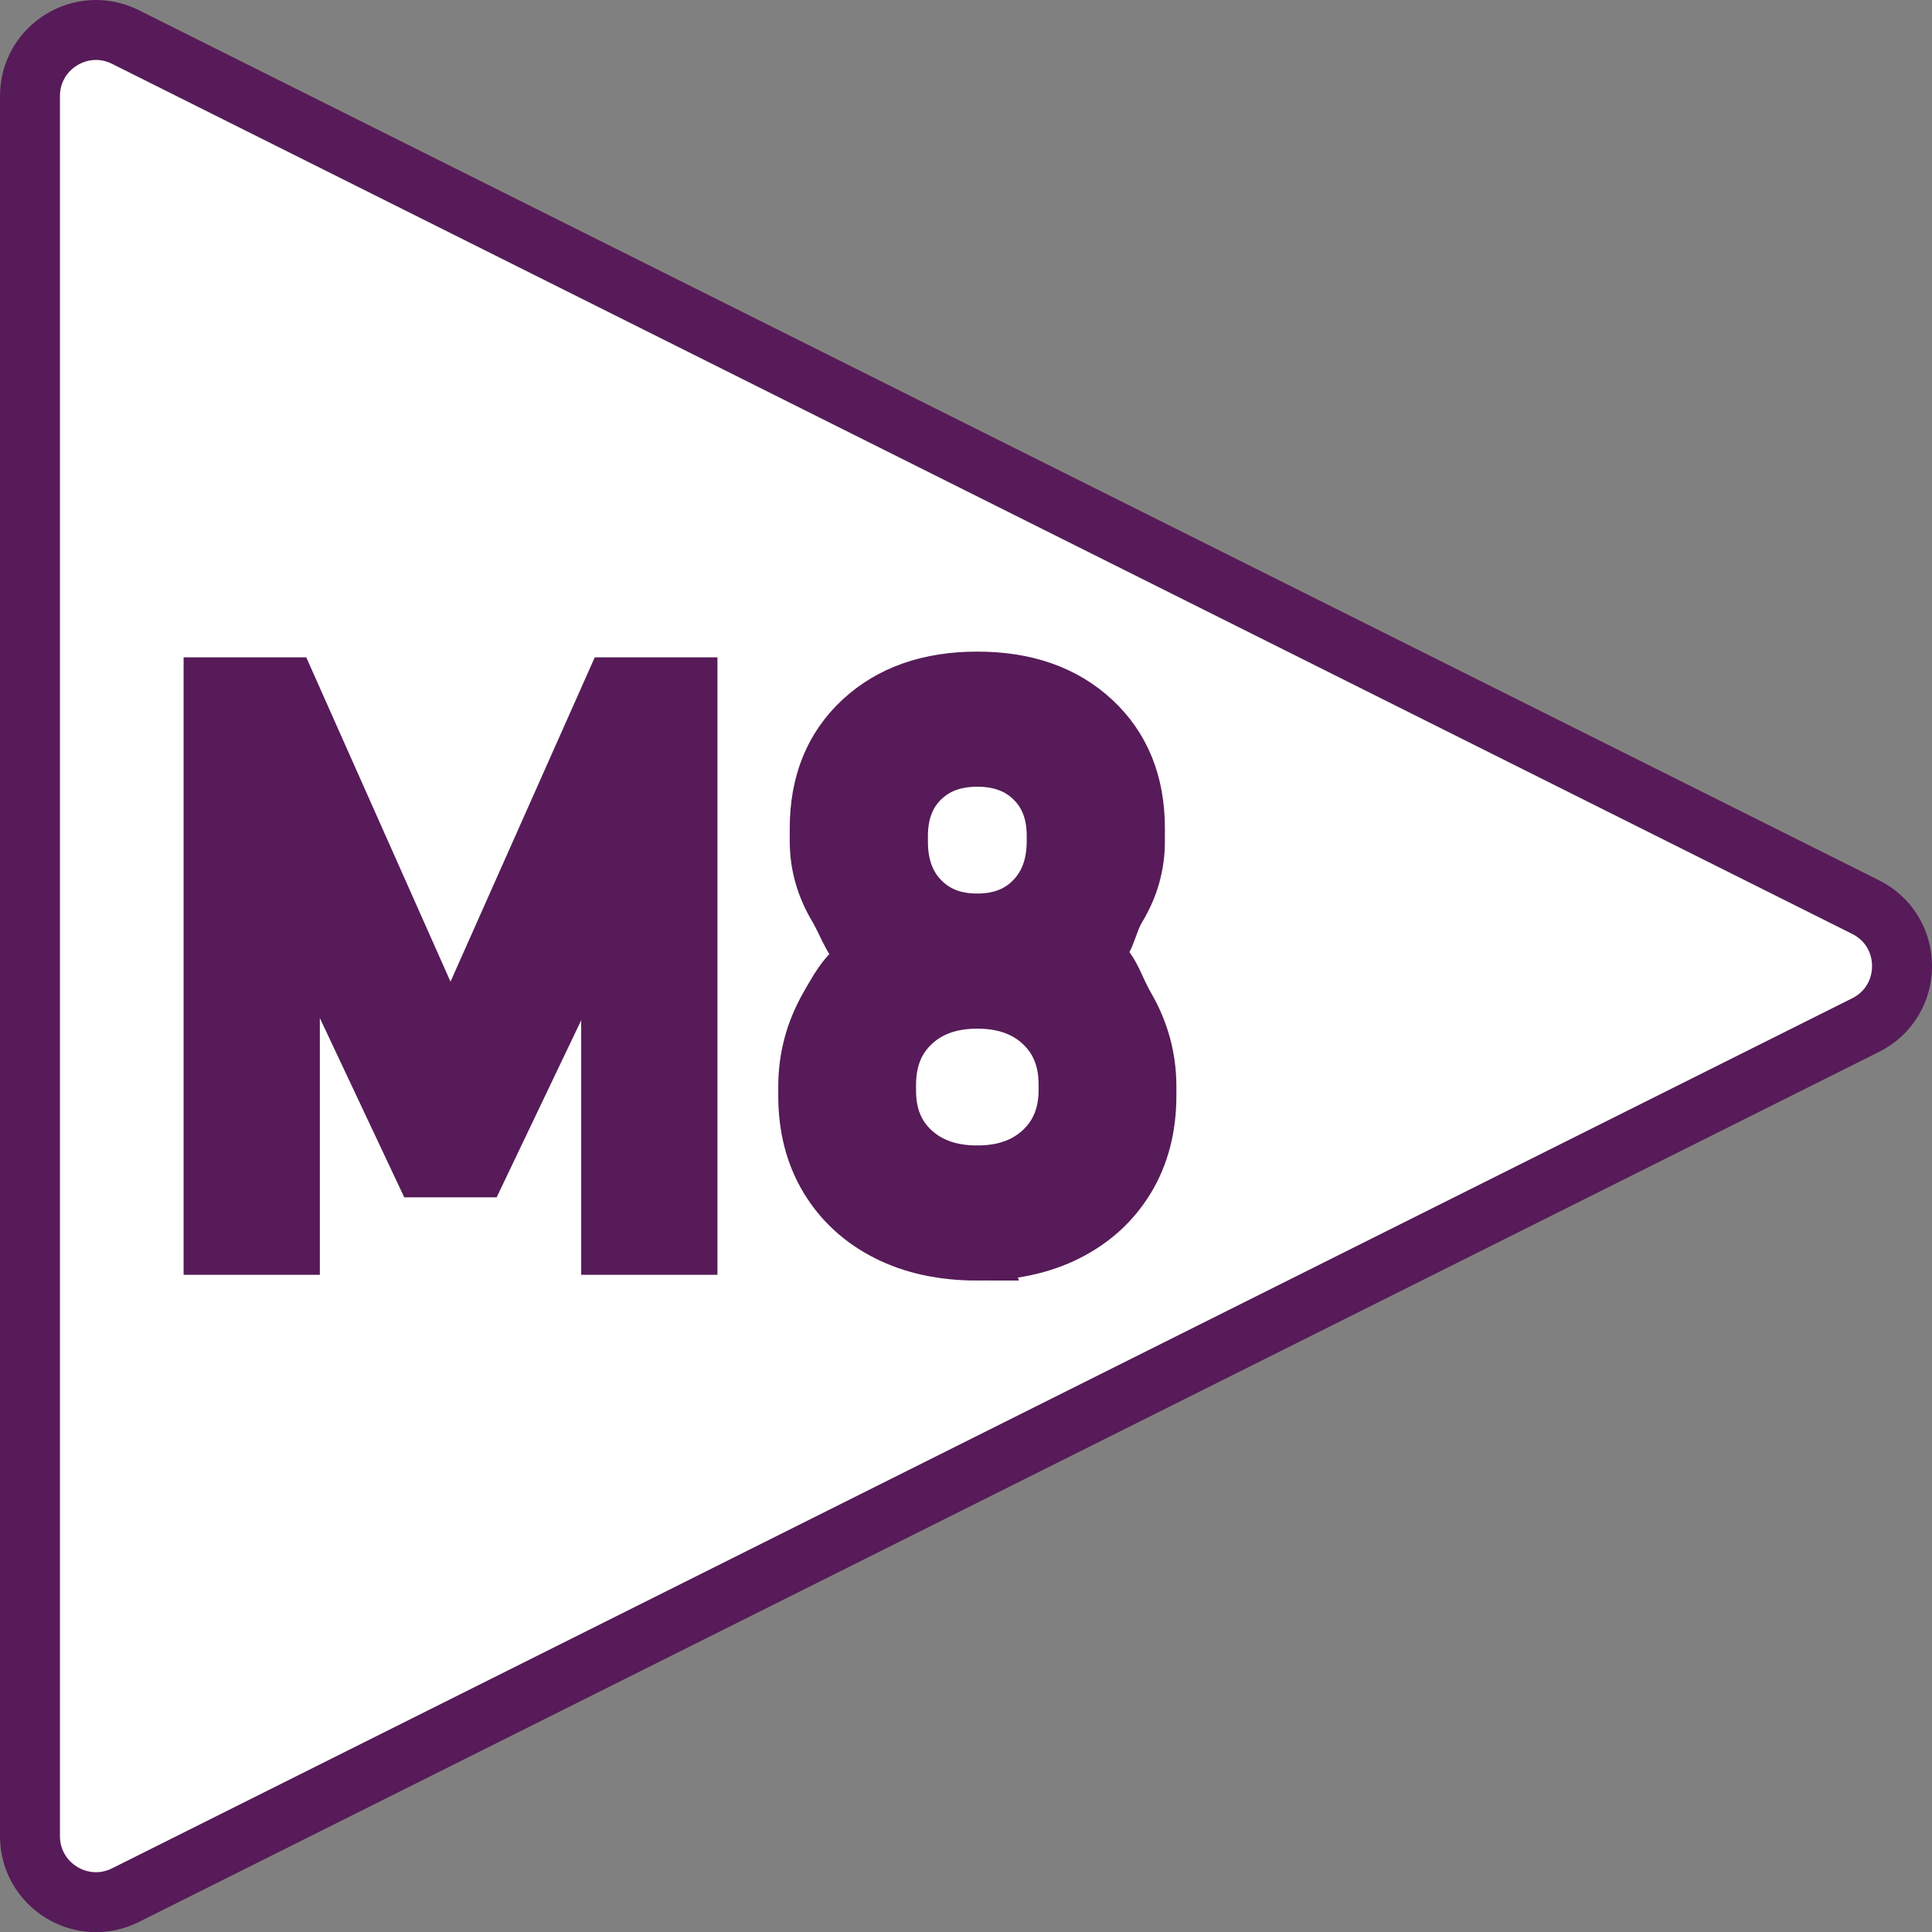 <?xml version="1.0" encoding="UTF-8"?>
<svg id="Layer_2" data-name="Layer 2" xmlns="http://www.w3.org/2000/svg" viewBox="0 0 3061.46 3061.73">
  <rect x="0" y="0" width="3061.46" height="3061.73" fill="#808080" stroke="none"/>
  <defs>
    <style>
      .cls-1 {
        fill: #fff;
      }

      .cls-1, .cls-2 {
        stroke: #561b58;
        stroke-miterlimit: 10;
        stroke-width: 95px;
      }

      .cls-2 {
        fill: #561b58;
      }
    </style>
  </defs>
  <g id="Layer_1-2" data-name="Layer 1">
    <path class="cls-1" d="M47.5,2909.53V152.2c0-77.73,81.8-128.29,151.33-93.52L2956.16,1437.34c77.07,38.53,77.07,148.51,0,187.05L198.83,3003.05c-69.52,34.76-151.33-15.79-151.33-93.52Z"/>
    <g>
      <path class="cls-2" d="M713.88,1672.42l259.43-583.26h116.04v883.4h-120.89v-565.57l-211.44,442.84h-86.27l-211.42-448.96v571.69h-120.91v-883.4h116.04l259.44,583.26Z"/>
      <path class="cls-2" d="M1548.66,1981.68c-53.87,0-100.86-10.13-140.96-30.38-40.1-20.25-71.28-48.81-93.56-85.67-22.27-36.85-33.41-79.99-33.41-129.41v-14.58c0-44.14,11.03-85.65,33.1-124.54,22.07-38.88,33.9-59.75,70.77-79.61-30.79-17-38.06-50.11-57.1-82.31-19.04-32.2-28.55-66.14-28.55-101.79v-21.26c0-70.07,22.77-126.27,68.34-168.59,45.57-42.32,106.03-63.5,181.37-63.5s135.78,21.18,181.35,63.5c45.57,42.32,68.36,98.52,68.36,168.59v21.26c0,36.47-9.63,70.7-28.86,102.69-19.25,31.99-15.34,59.81-46.92,76.4,37.26,19.86,37.8,45.72,60.28,84.61s33.73,80.4,33.73,124.54v14.58c0,49.42-11.15,92.57-33.43,129.41-22.27,36.87-53.46,65.42-93.56,85.67-40.1,20.25-87.09,30.38-140.96,30.38Zm0-119.08c43.33,0,78.26-12.45,104.8-37.36,26.53-24.91,39.81-57.62,39.81-98.13v-8.52c0-40.9-13.27-73.82-39.81-98.72-26.53-24.91-61.46-37.36-104.8-37.36s-78.28,12.45-104.81,37.36c-26.53,24.91-39.79,58.03-39.79,99.34v9.12c0,40.51,13.26,73.01,39.79,97.51,26.53,24.51,61.46,36.76,104.81,36.76Zm0-399.17c37.67,0,68.03-11.94,91.13-35.84,23.09-23.9,34.64-55.49,34.64-94.79v-8.5c0-37.67-11.55-67.95-34.64-90.84s-53.46-34.33-91.13-34.33-68.05,11.44-91.15,34.33-34.62,53.37-34.62,91.44v9.12c0,38.88,11.53,70.17,34.62,93.87,23.09,23.71,53.48,35.55,91.15,35.55Z"/>
    </g>
  </g>
</svg>